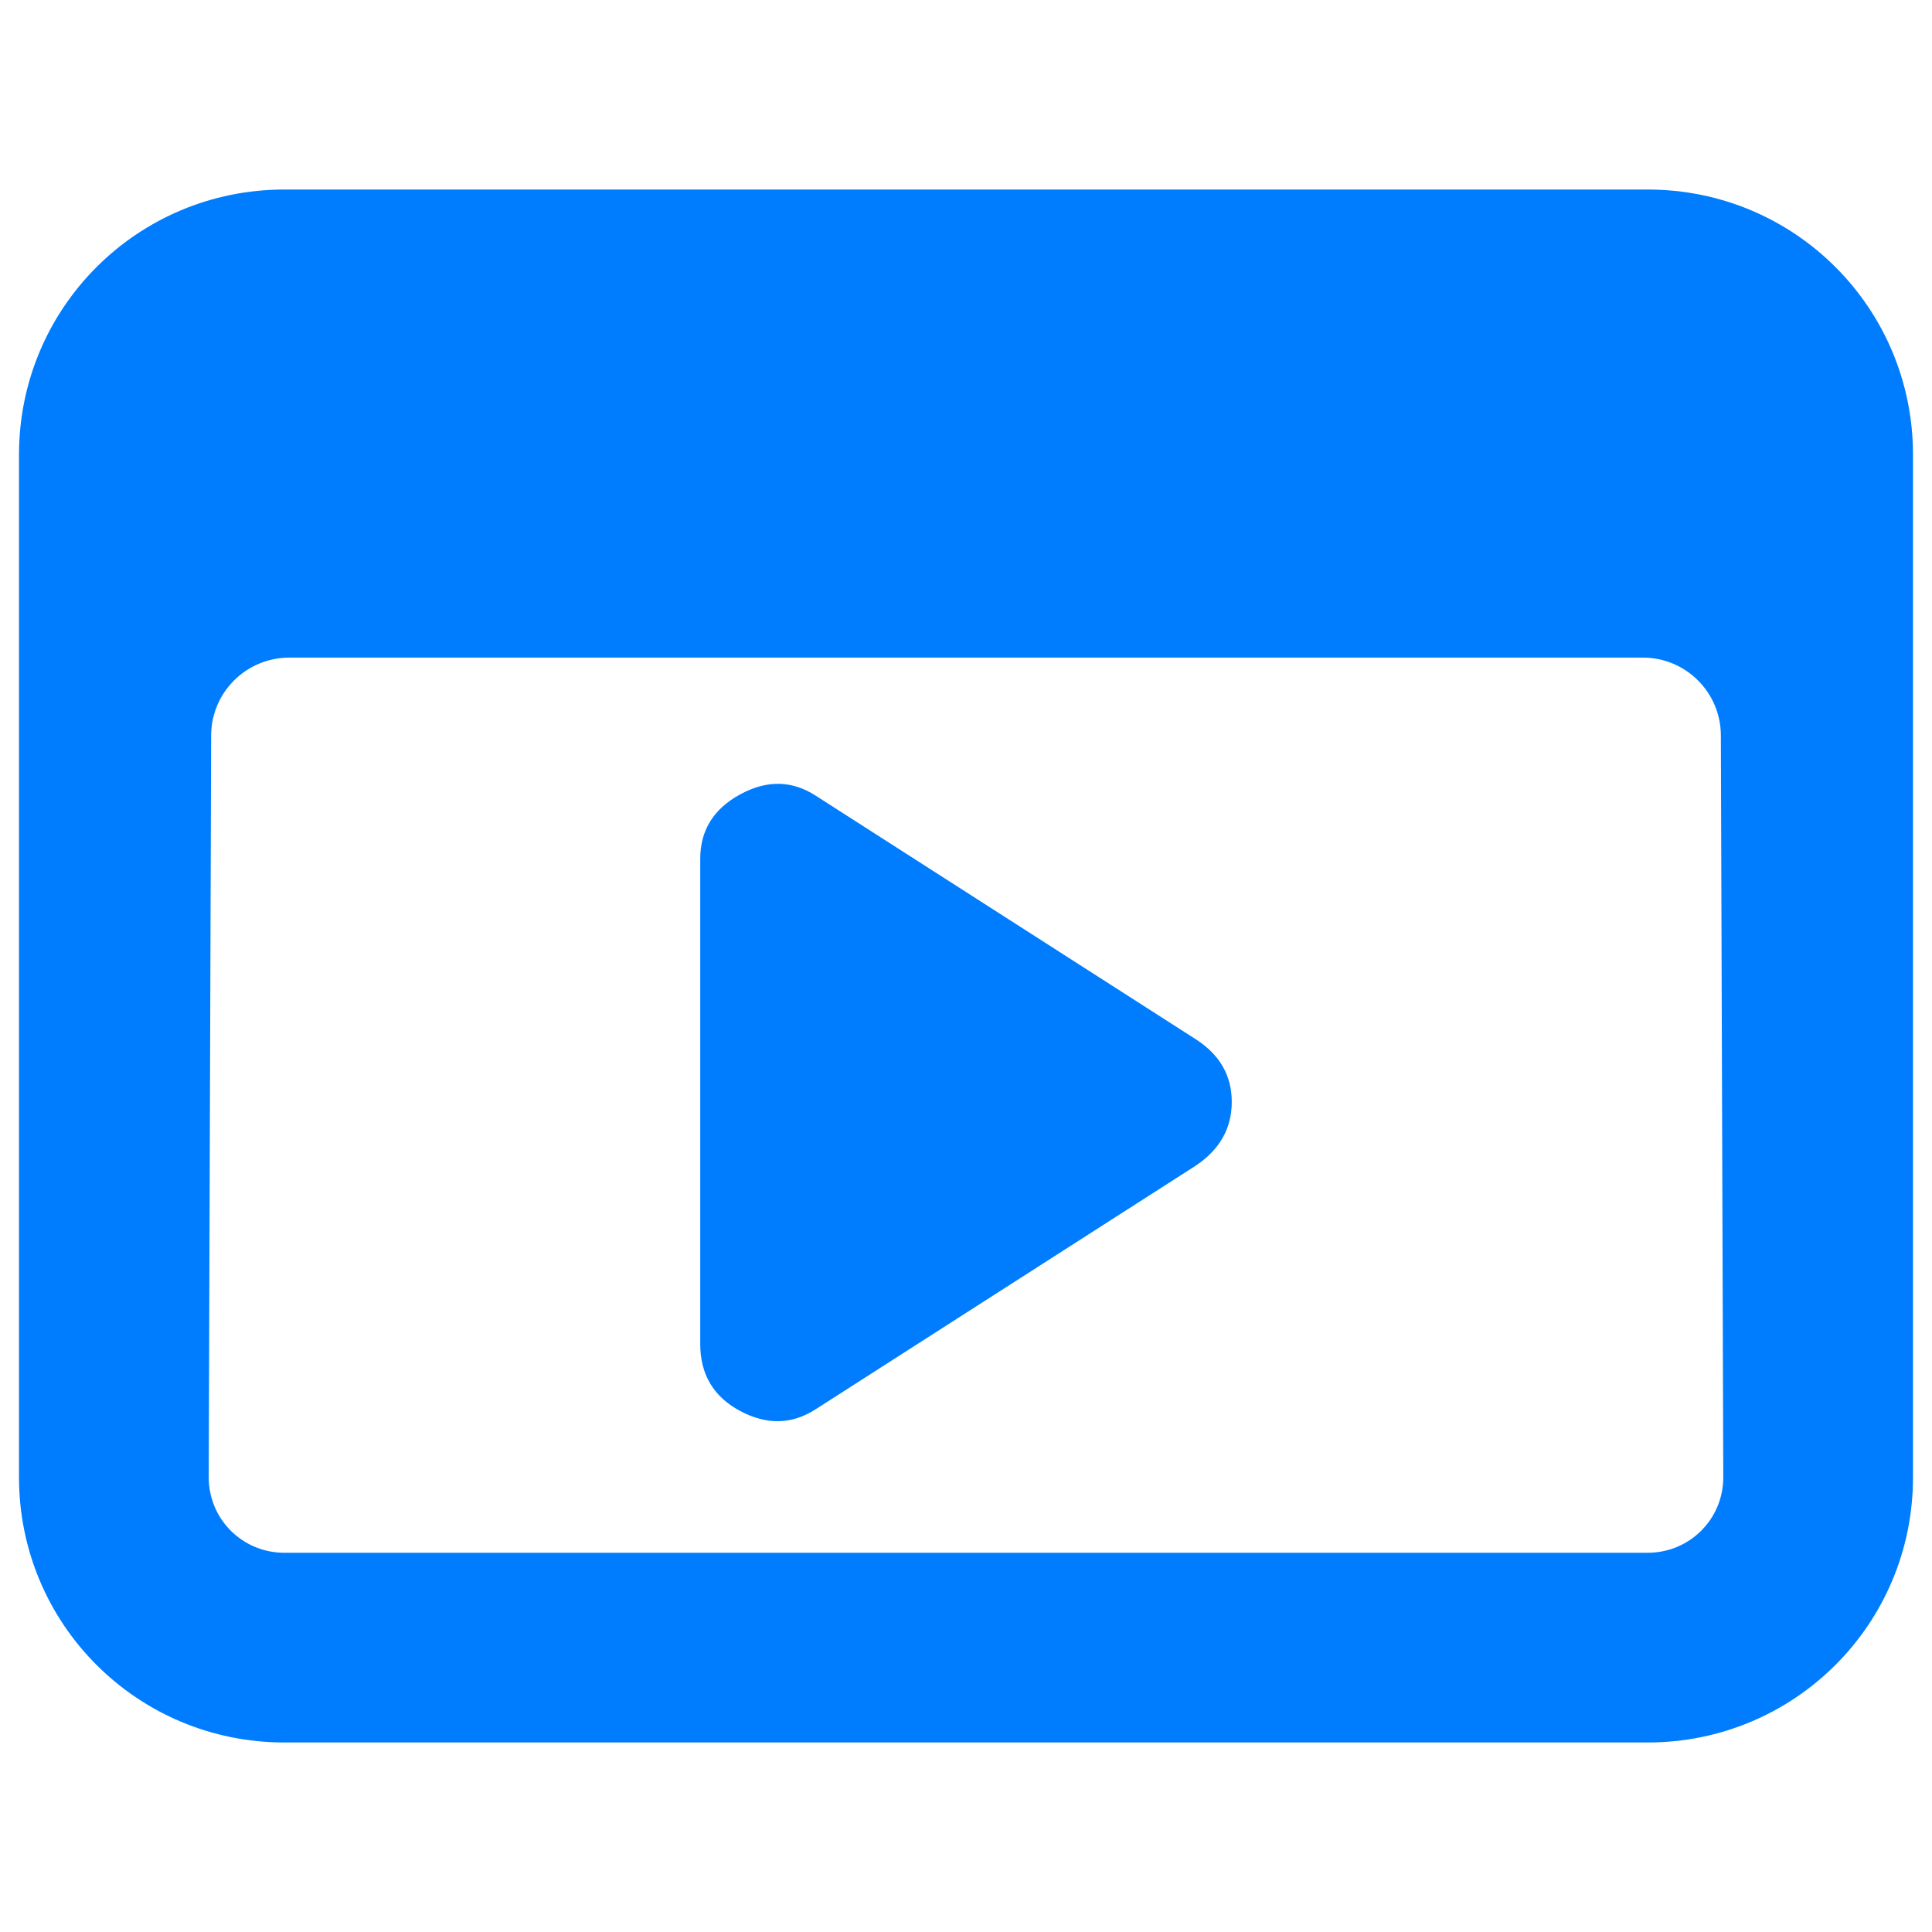 <svg clip-rule="evenodd" fill-rule="evenodd" stroke-linejoin="round" stroke-miterlimit="2" viewBox="0 0 250 250" xmlns="http://www.w3.org/2000/svg"><path fill="rgb(0, 125, 255)" d="m36.791 24.525h176.419c19.007 0 34.331 15.306 34.331 34.314v132.323c0 19.007-15.324 34.314-34.331 34.314h-176.419c-19.008 0-34.332-15.307-34.332-34.314v-132.323c0-19.008 15.324-34.314 34.332-34.314zm185.888 70.626c-.018-5.56-4.535-10.059-10.095-10.059h-175.168c-5.559.017-10.077 4.499-10.094 10.077l-.313 95.993c0 5.42 4.361 9.764 9.782 9.764h176.419c5.42 0 9.781-4.344 9.781-9.764zm-126.903 87.429c-3.443-1.84-5.165-4.726-5.165-8.661v-62.798c0-3.677 1.722-6.453 5.165-8.329 3.444-1.878 6.706-1.819 9.787.175l49.205 31.534c3.081 1.994 4.621 4.69 4.621 8.09 0 3.398-1.54 6.139-4.621 8.221l-49.205 31.535c-3.081 1.993-6.343 2.071-9.787.233z"/></svg>